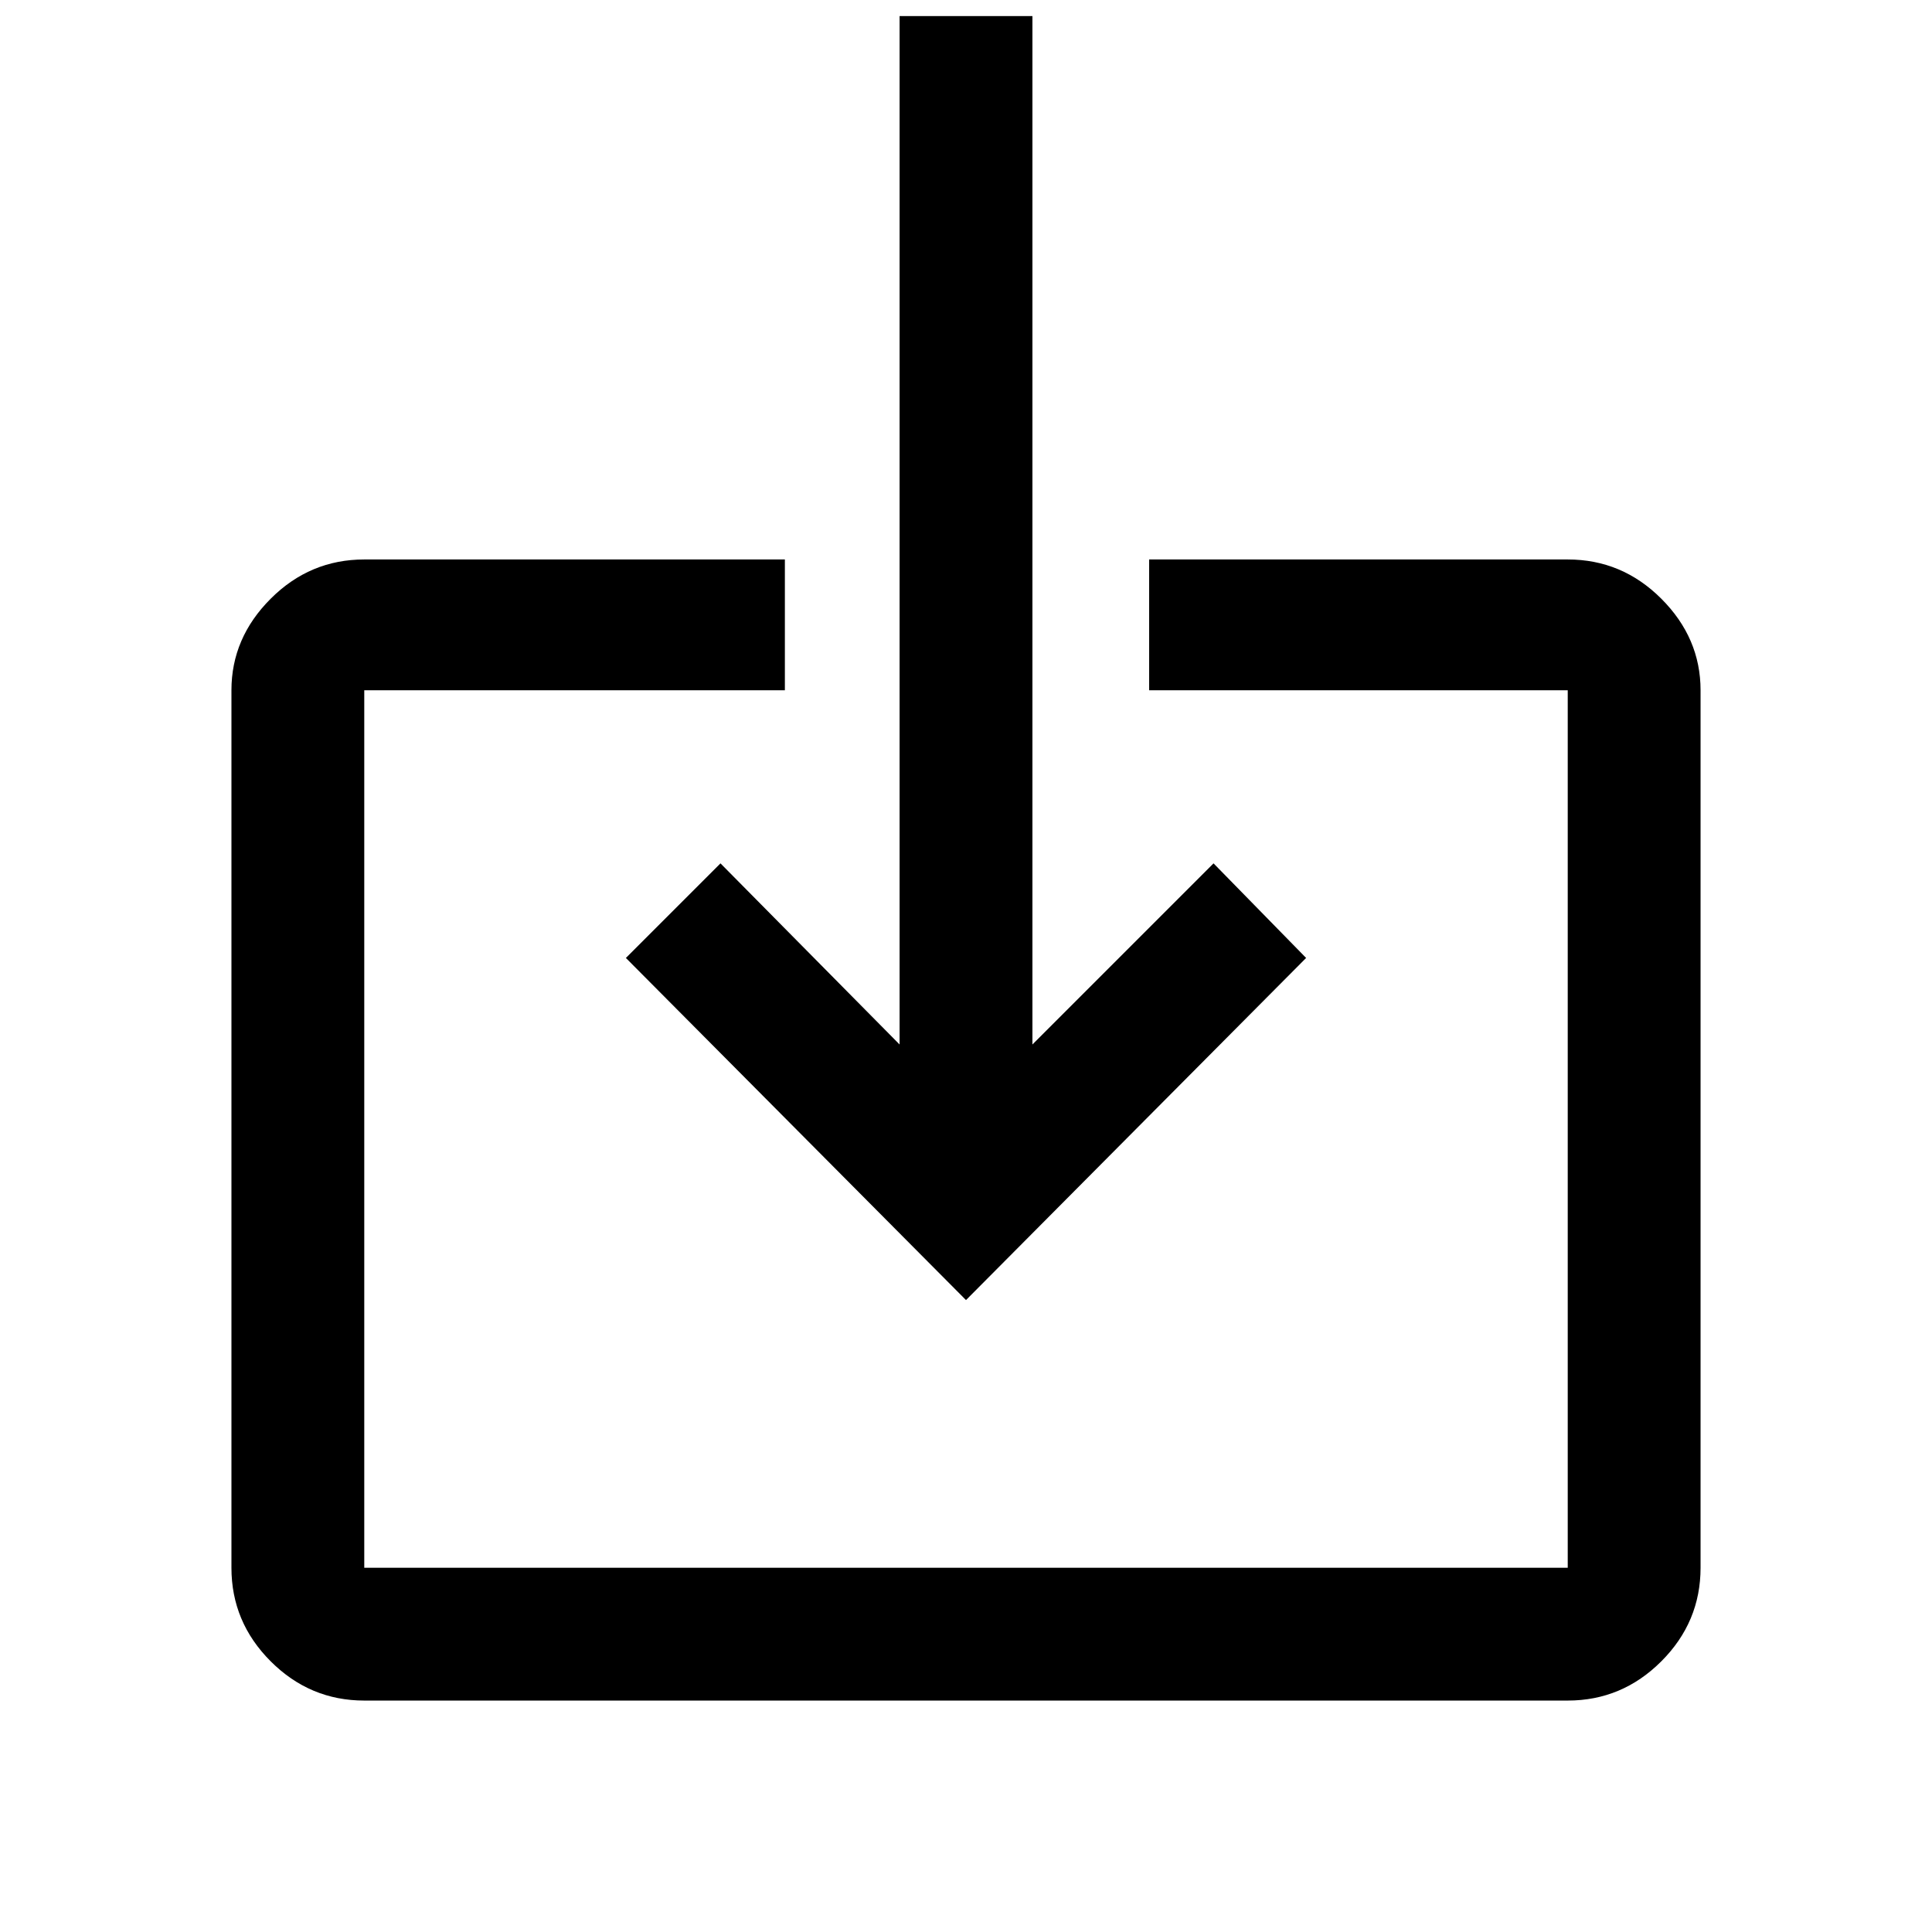 <svg xmlns="http://www.w3.org/2000/svg" height="48" width="48"><path d="M9.05 42.25Q7.7 42.25 6.725 41.275Q5.75 40.3 5.75 38.95V17.15Q5.75 15.85 6.725 14.875Q7.7 13.9 9.05 13.9H19.5V17.15H9.05Q9.05 17.15 9.05 17.15Q9.05 17.15 9.05 17.15V38.95Q9.05 38.95 9.05 38.95Q9.05 38.95 9.05 38.95H38.95Q38.95 38.95 38.95 38.95Q38.95 38.95 38.95 38.95V17.15Q38.95 17.15 38.95 17.15Q38.95 17.15 38.95 17.15H28.55V13.9H38.95Q40.3 13.9 41.275 14.875Q42.25 15.85 42.25 17.15V38.95Q42.25 40.3 41.275 41.275Q40.3 42.25 38.95 42.25ZM24 32.3 15.55 23.8 17.9 21.45 22.35 25.95V0.4H25.65V25.95L30.15 21.45L32.45 23.8Z"/></svg>